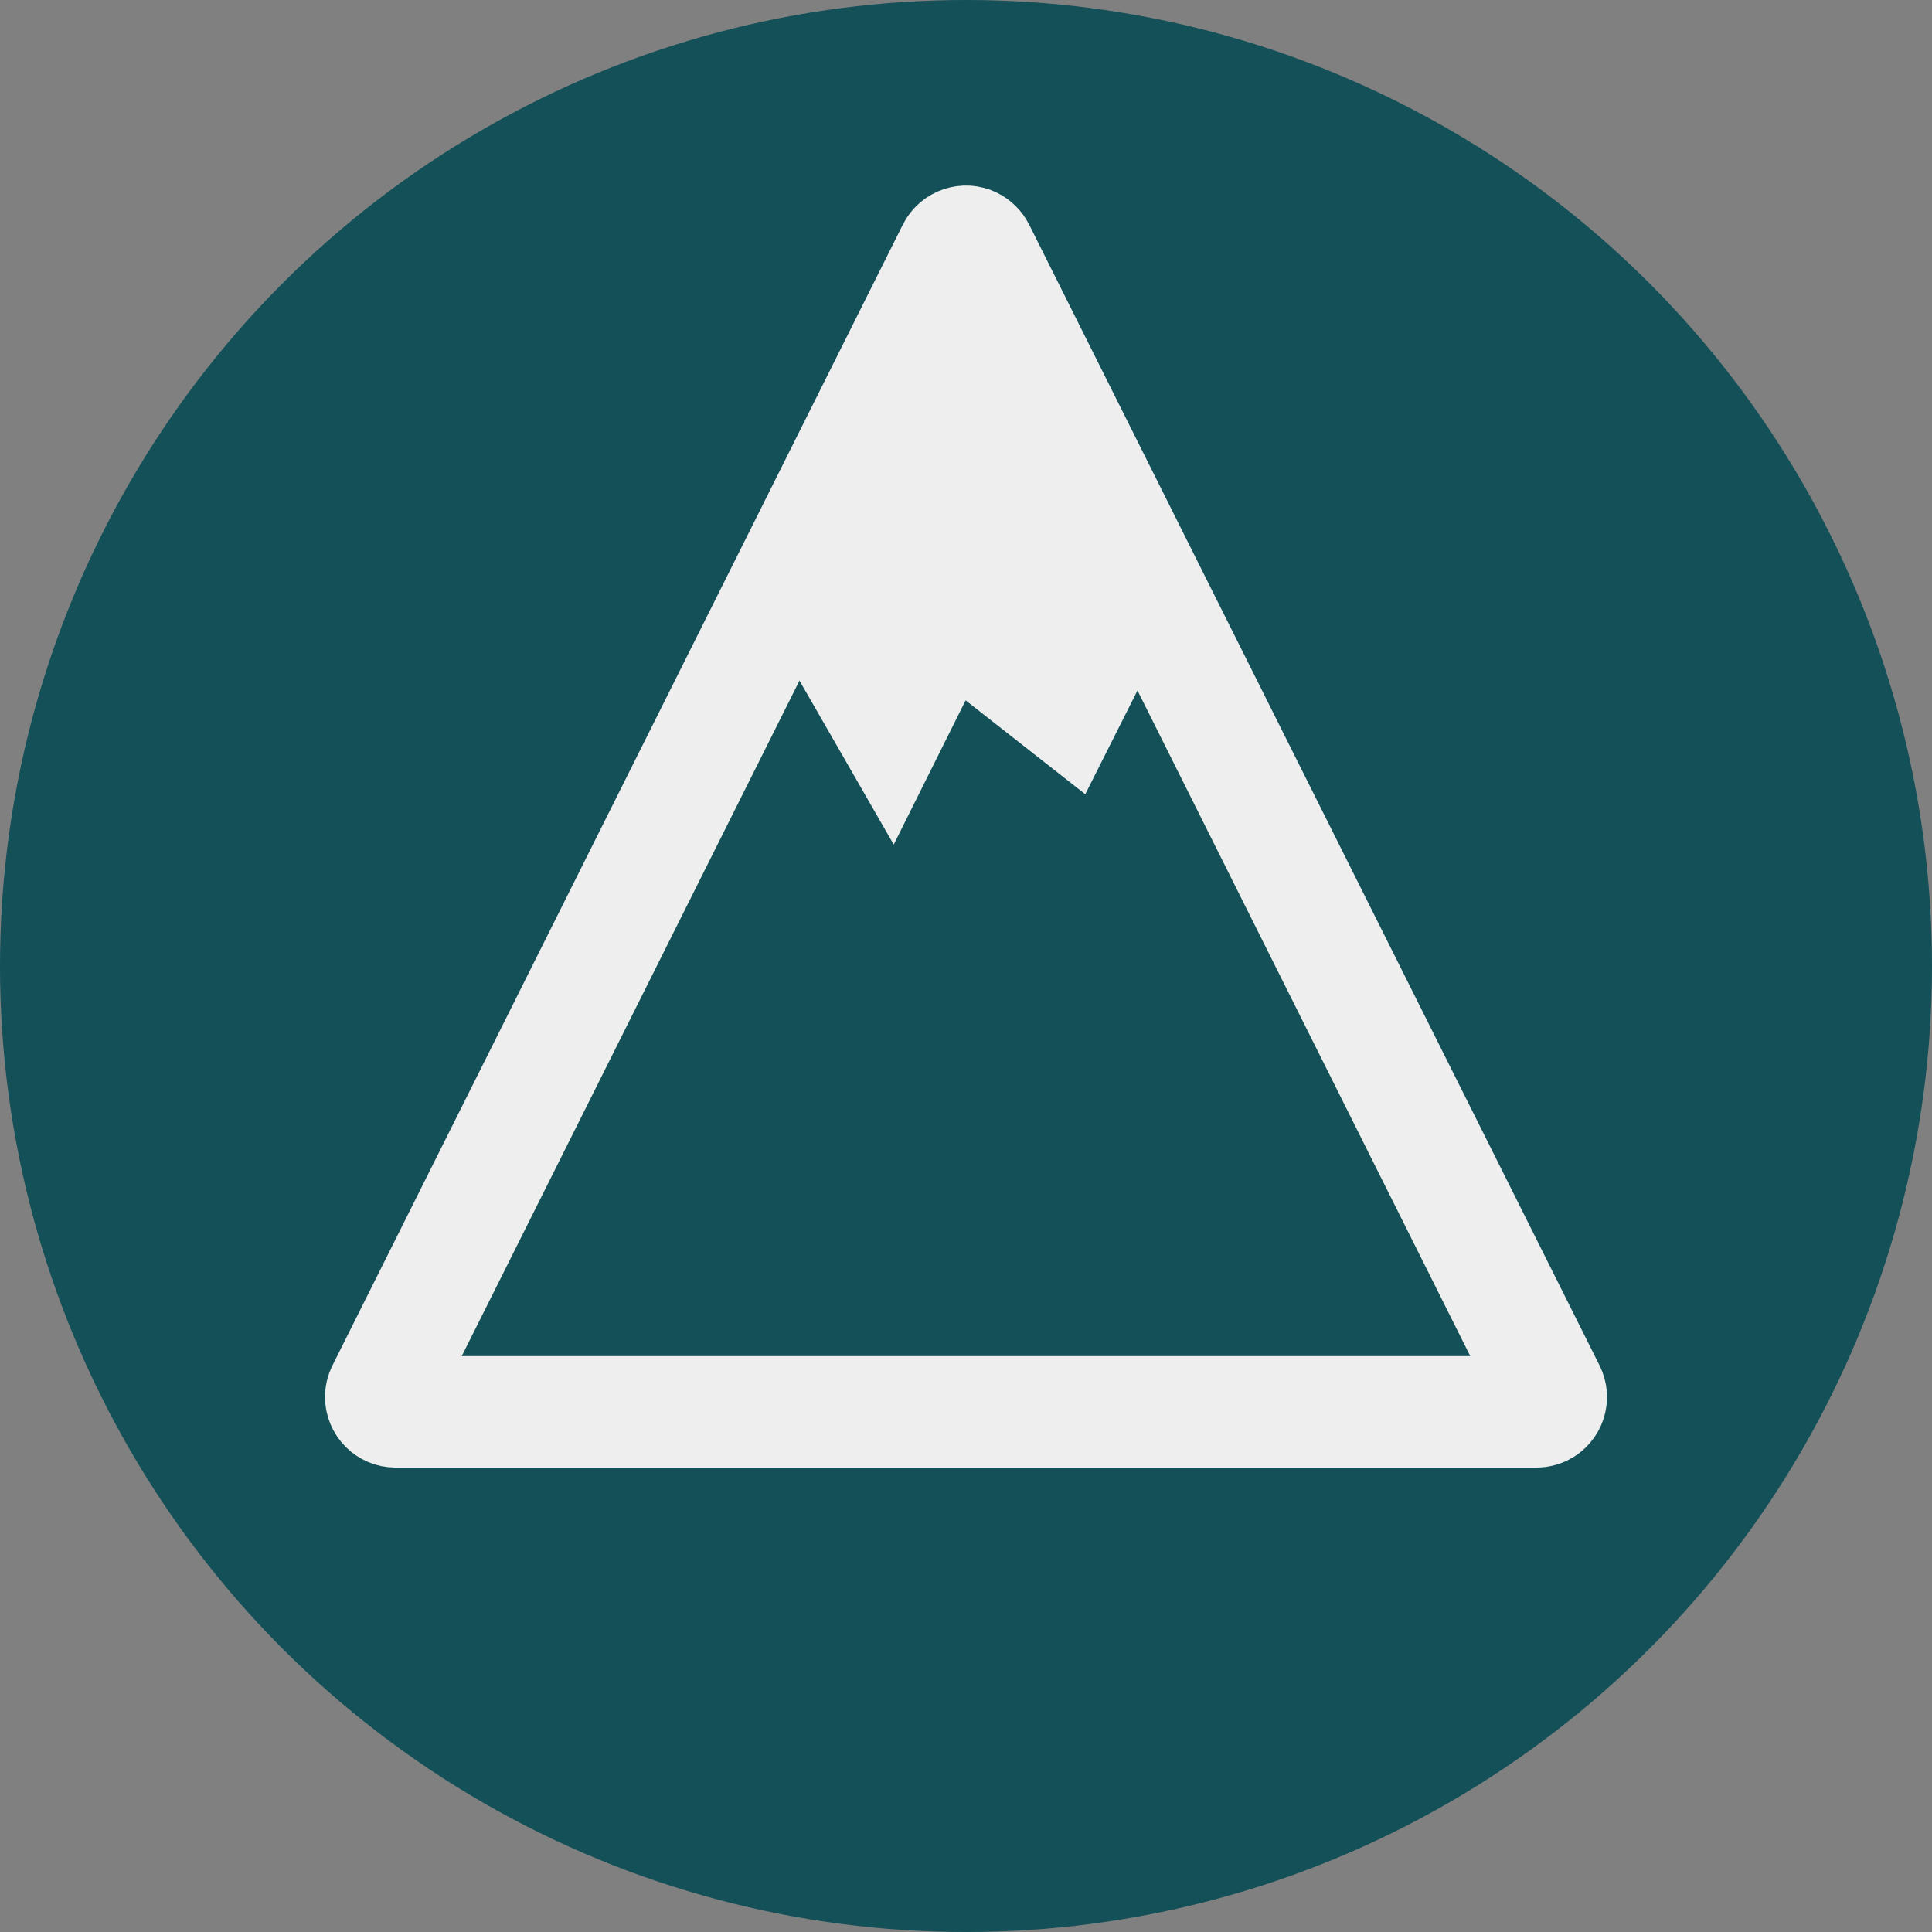 <?xml version="1.0" encoding="UTF-8"?>
<svg width="23px" height="23px" viewBox="0 0 26 26" version="1.1" xmlns="http://www.w3.org/2000/svg" xmlns:xlink="http://www.w3.org/1999/xlink">
    <rect x="0" y="0" width="26" height="26" fill="#808080" stroke="none"/>
    <!-- Generator: Sketch 59.1 (86144) - https://sketch.com -->
    <title>Group</title>
    <desc>Created with Sketch.</desc>
    <g id="Page-1" stroke="none" stroke-width="1" fill="none" fill-rule="evenodd">
        <g id="Add-new-Route" transform="translate(-74, -394)">
            <g id="Group" transform="translate(74, 394)">
                <circle id="Oval" fill="#135058" cx="13" cy="13" r="13"></circle>
                <g id="Mountain" transform="translate(5, 3)" stroke="#EEEEEE">
                    <path d="M8.179,0.358 L15.855,15.711 C15.905,15.809 15.865,15.929 15.766,15.979 C15.738,15.993 15.707,16 15.676,16 L0.324,16 C0.213,16 0.124,15.91 0.124,15.8 C0.124,15.769 0.131,15.738 0.145,15.711 L7.821,0.358 C7.871,0.259 7.991,0.219 8.089,0.268 C8.128,0.288 8.16,0.319 8.179,0.358 Z" id="Triangle" stroke-width="1.5"></path>
                    <polygon id="Path" fill="#EEEEEE" points="8 1.735 9.854 5.369 9.296 6.694 7.821 5.653 7.131 6.918 6.185 5.369"></polygon>
                    <polyline id="Path-2" points="5.683 5.024 6.996 7.308 7.821 5.653 9.433 6.918 10.242 5.311"></polyline>
                </g>
            </g>
        </g>
    </g>
</svg>
